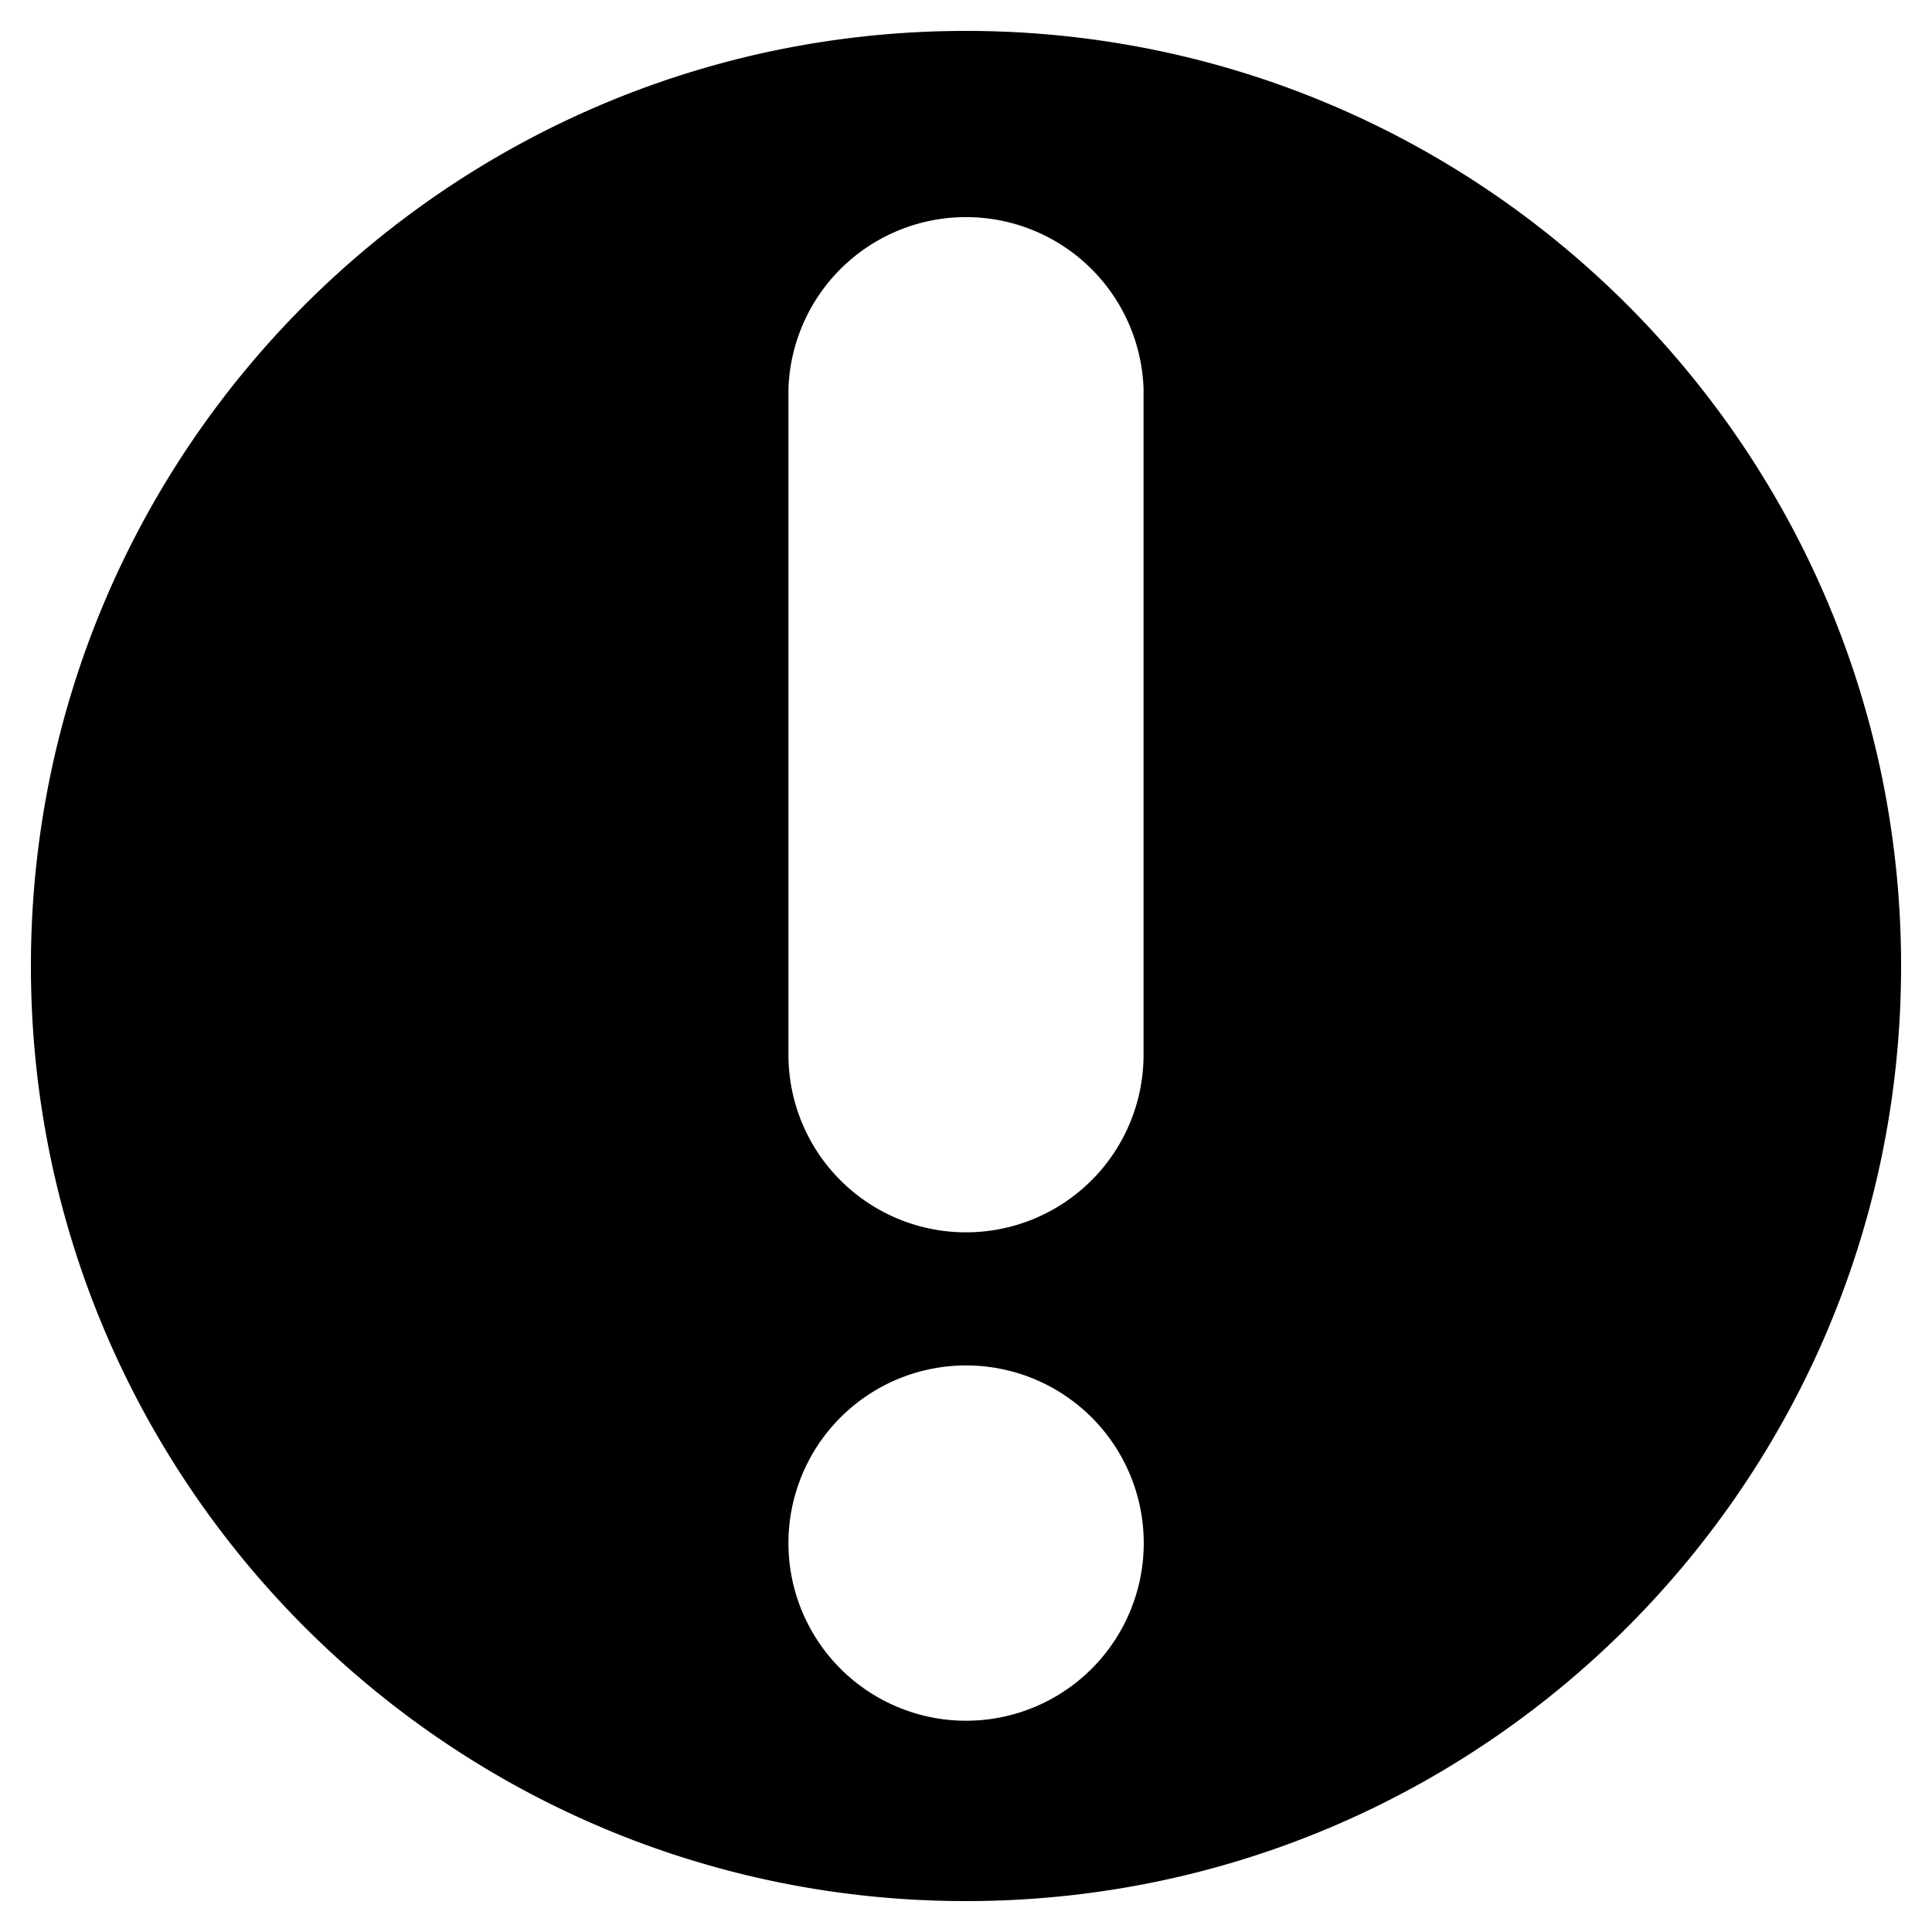 <?xml version="1.0" standalone="no"?><!DOCTYPE svg PUBLIC "-//W3C//DTD SVG 1.1//EN" "http://www.w3.org/Graphics/SVG/1.1/DTD/svg11.dtd"><svg t="1553482467855" class="icon" style="" viewBox="0 0 1024 1024" version="1.1" xmlns="http://www.w3.org/2000/svg" p-id="4555" xmlns:xlink="http://www.w3.org/1999/xlink" width="200" height="200"><defs><style type="text/css"></style></defs><path d="M512 16.384c-273.715 0-495.616 221.9-495.616 495.616 0 273.766 221.9 495.616 495.616 495.616S1007.616 785.766 1007.616 512c0-273.715-221.9-495.616-495.616-495.616z m0 895.642a94.157 94.157 0 1 1 0.102-188.314A94.157 94.157 0 0 1 512 912.026z m94.106-352.973a94.106 94.106 0 0 1-188.212 0V206.13a94.157 94.157 0 0 1 188.212 0v352.922z" p-id="4556"></path></svg>